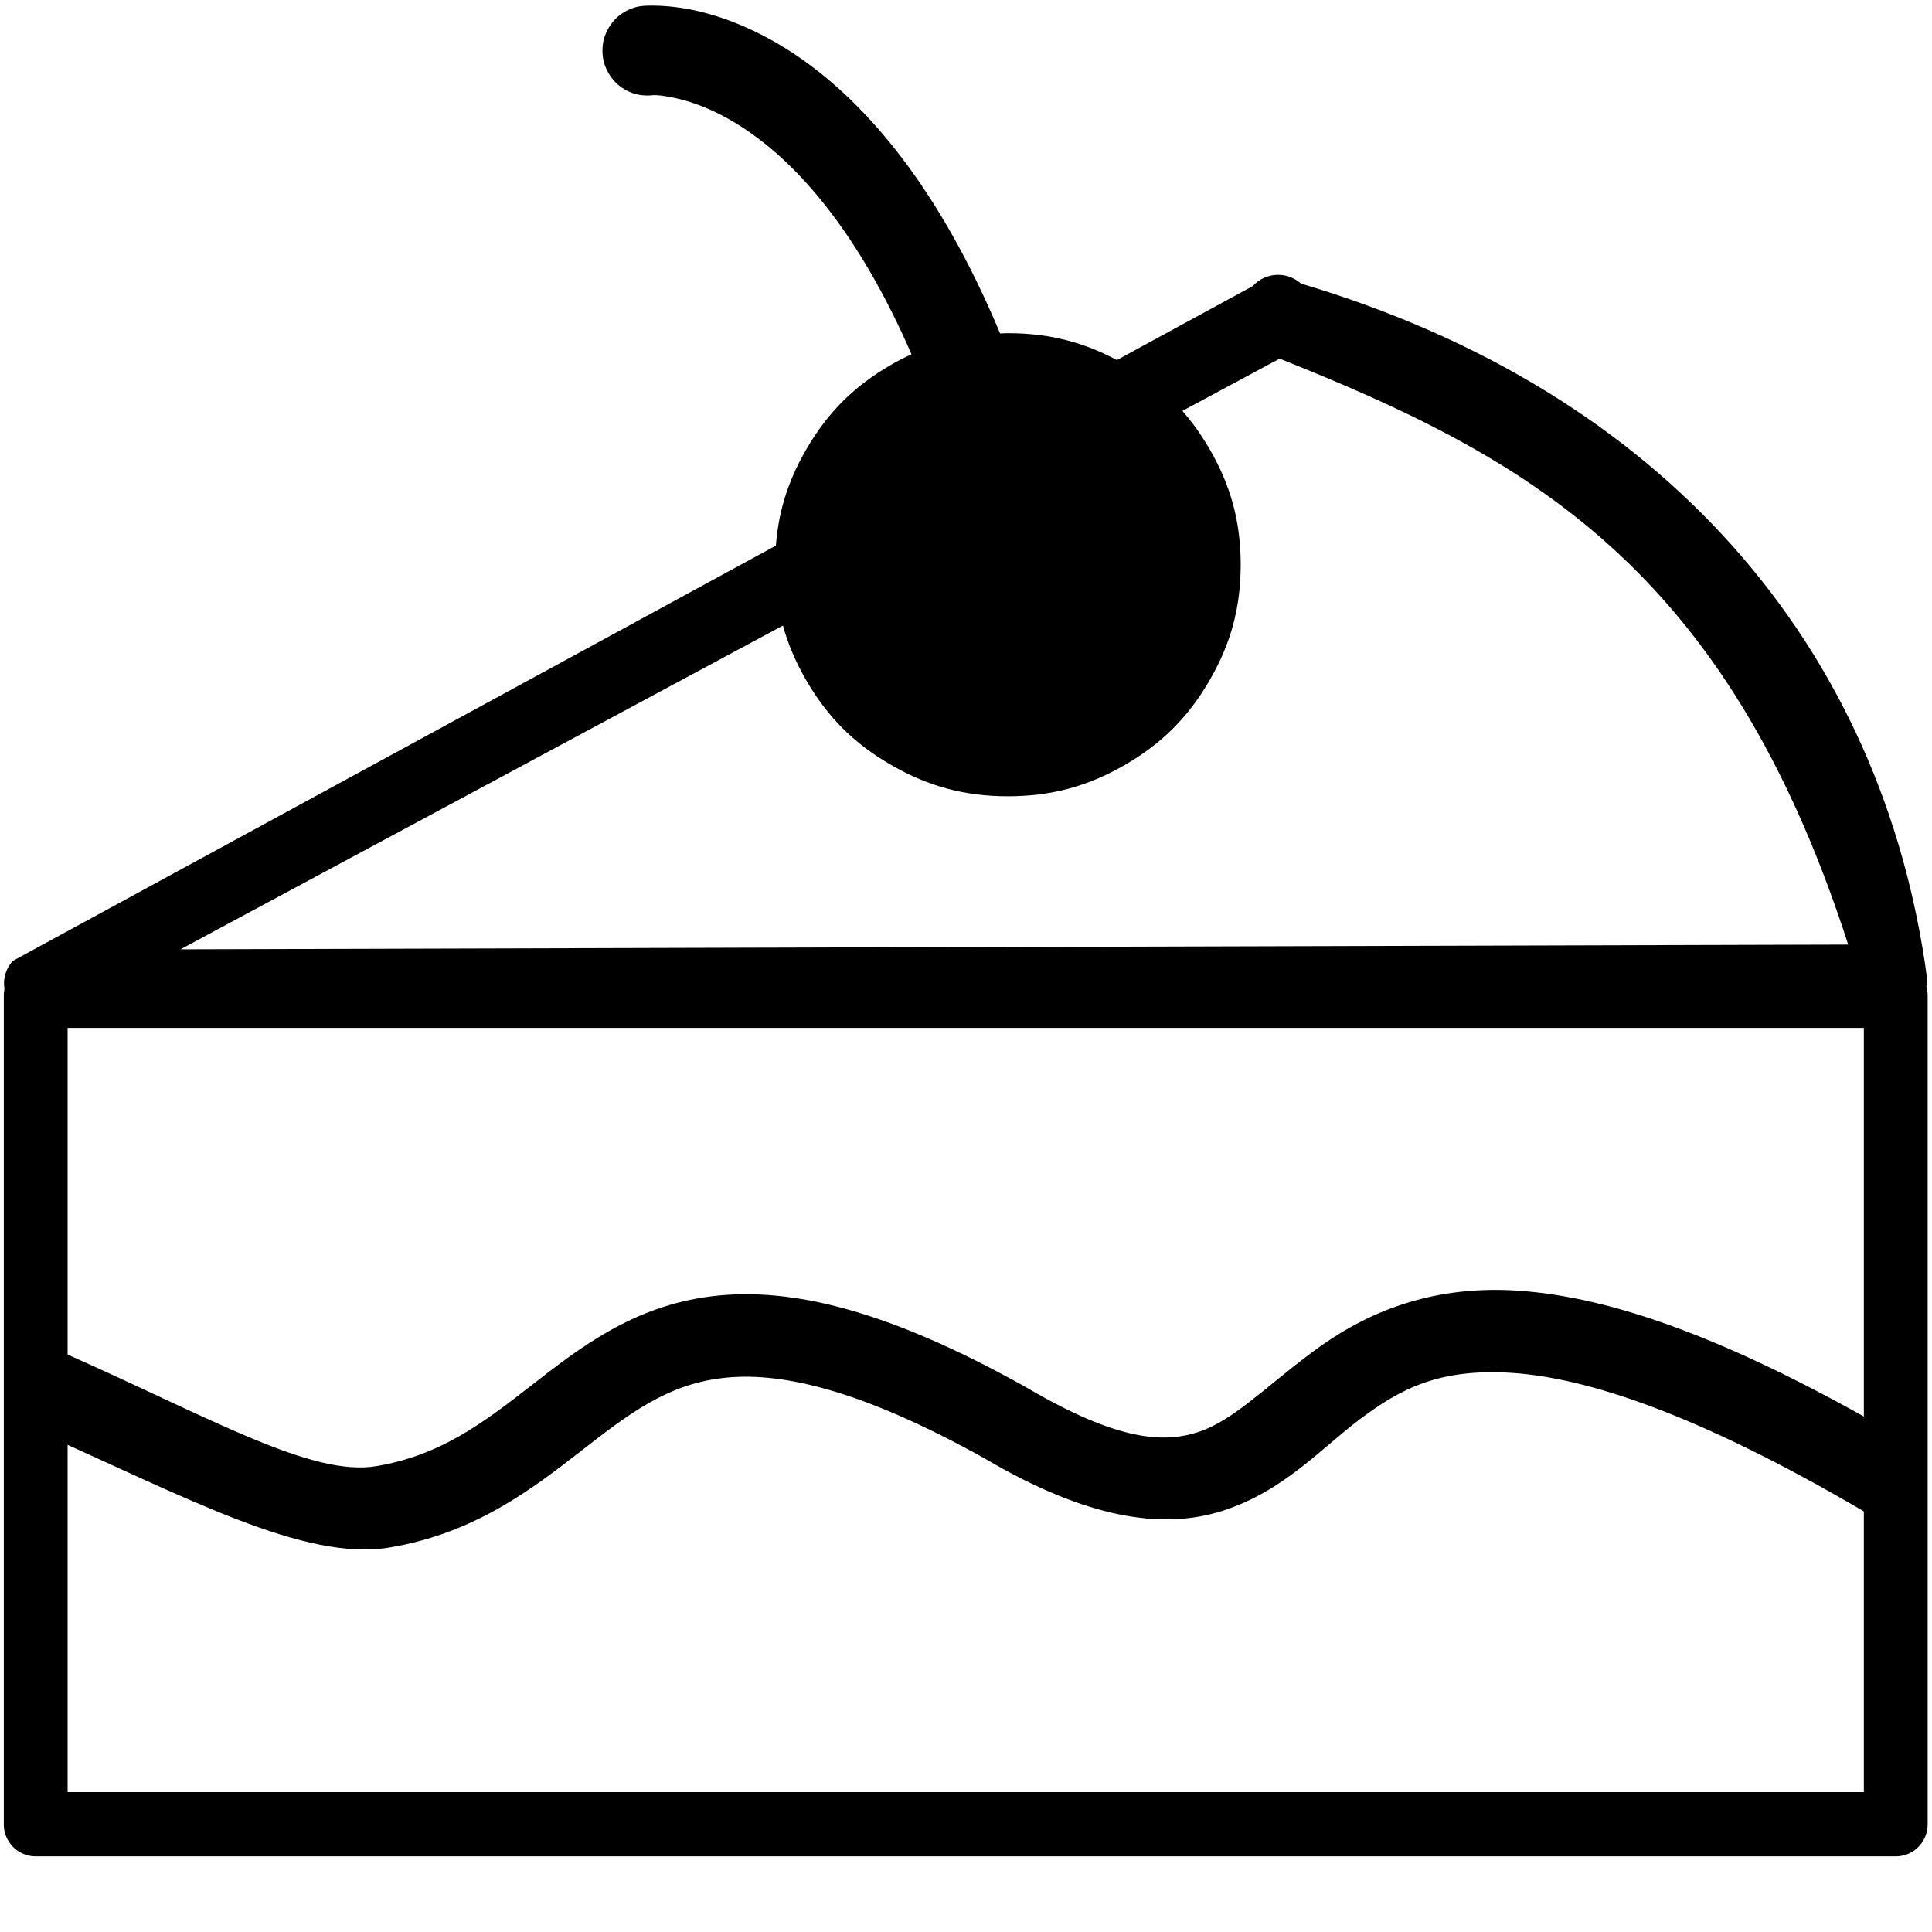<?xml version="1.0" encoding="UTF-8"?>
<!DOCTYPE svg PUBLIC "-//W3C//DTD SVG 1.1//EN" "http://www.w3.org/Graphics/SVG/1.1/DTD/svg11.dtd">
<svg version="1.2" width="293.75mm" height="293.75mm" viewBox="0 0 29375 29375" preserveAspectRatio="xMidYMid" fill-rule="evenodd" stroke-width="28.222" stroke-linejoin="round" xmlns="http://www.w3.org/2000/svg" xmlns:ooo="http://xml.openoffice.org/svg/export" xmlns:xlink="http://www.w3.org/1999/xlink" xmlns:presentation="http://sun.com/xmlns/staroffice/presentation" xmlns:smil="http://www.w3.org/2001/SMIL20/" xmlns:anim="urn:oasis:names:tc:opendocument:xmlns:animation:1.0" xml:space="preserve">
 <defs class="ClipPathGroup">
  <clipPath id="presentation_clip_path" clipPathUnits="userSpaceOnUse">
   <rect x="0" y="0" width="29375" height="29375"/>
  </clipPath>
  <clipPath id="presentation_clip_path_shrink" clipPathUnits="userSpaceOnUse">
   <rect x="29" y="29" width="29317" height="29317"/>
  </clipPath>
 </defs>
 <defs class="TextShapeIndex">
  <g ooo:slide="id1" ooo:id-list="id3"/>
 </defs>
 <defs class="EmbeddedBulletChars">
  <g id="bullet-char-template-57356" transform="scale(0,-0)">
   <path d="M 580,1141 L 1163,571 580,0 -4,571 580,1141 Z"/>
  </g>
  <g id="bullet-char-template-57354" transform="scale(0,-0)">
   <path d="M 8,1128 L 1137,1128 1137,0 8,0 8,1128 Z"/>
  </g>
  <g id="bullet-char-template-10146" transform="scale(0,-0)">
   <path d="M 174,0 L 602,739 174,1481 1456,739 174,0 Z M 1358,739 L 309,1346 659,739 1358,739 Z"/>
  </g>
  <g id="bullet-char-template-10132" transform="scale(0,-0)">
   <path d="M 2015,739 L 1276,0 717,0 1260,543 174,543 174,936 1260,936 717,1481 1274,1481 2015,739 Z"/>
  </g>
  <g id="bullet-char-template-10007" transform="scale(0,-0)">
   <path d="M 0,-2 C -7,14 -16,27 -25,37 L 356,567 C 262,823 215,952 215,954 215,979 228,992 255,992 264,992 276,990 289,987 310,991 331,999 354,1012 L 381,999 492,748 772,1049 836,1024 860,1049 C 881,1039 901,1025 922,1006 886,937 835,863 770,784 769,783 710,716 594,584 L 774,223 C 774,196 753,168 711,139 L 727,119 C 717,90 699,76 672,76 641,76 570,178 457,381 L 164,-76 C 142,-110 111,-127 72,-127 30,-127 9,-110 8,-76 1,-67 -2,-52 -2,-32 -2,-23 -1,-13 0,-2 Z"/>
  </g>
  <g id="bullet-char-template-10004" transform="scale(0,-0)">
   <path d="M 285,-33 C 182,-33 111,30 74,156 52,228 41,333 41,471 41,549 55,616 82,672 116,743 169,778 240,778 293,778 328,747 346,684 L 369,508 C 377,444 397,411 428,410 L 1163,1116 C 1174,1127 1196,1133 1229,1133 1271,1133 1292,1118 1292,1087 L 1292,965 C 1292,929 1282,901 1262,881 L 442,47 C 390,-6 338,-33 285,-33 Z"/>
  </g>
  <g id="bullet-char-template-9679" transform="scale(0,-0)">
   <path d="M 813,0 C 632,0 489,54 383,161 276,268 223,411 223,592 223,773 276,916 383,1023 489,1130 632,1184 813,1184 992,1184 1136,1130 1245,1023 1353,916 1407,772 1407,592 1407,412 1353,268 1245,161 1136,54 992,0 813,0 Z"/>
  </g>
  <g id="bullet-char-template-8226" transform="scale(0,-0)">
   <path d="M 346,457 C 273,457 209,483 155,535 101,586 74,649 74,723 74,796 101,859 155,911 209,963 273,989 346,989 419,989 480,963 531,910 582,859 608,796 608,723 608,648 583,586 532,535 482,483 420,457 346,457 Z"/>
  </g>
  <g id="bullet-char-template-8211" transform="scale(0,-0)">
   <path d="M -4,459 L 1135,459 1135,606 -4,606 -4,459 Z"/>
  </g>
  <g id="bullet-char-template-61548" transform="scale(0,-0)">
   <path d="M 173,740 C 173,903 231,1043 346,1159 462,1274 601,1332 765,1332 928,1332 1067,1274 1183,1159 1299,1043 1357,903 1357,740 1357,577 1299,437 1183,322 1067,206 928,148 765,148 601,148 462,206 346,322 231,437 173,577 173,740 Z"/>
  </g>
 </defs>
 <defs class="TextEmbeddedBitmaps"/>
 <g>
  <g id="id2" class="Master_Slide">
   <g id="bg-id2" class="Background"/>
   <g id="bo-id2" class="BackgroundObjects"/>
  </g>
 </g>
 <g class="SlideGroup">
  <g>
   <g id="container-id1">
    <g id="id1" class="Slide" clip-path="url(#presentation_clip_path)">
     <g class="Page">
      <g class="Graphic">
       <g id="id3">
        <rect class="BoundingBox" stroke="none" fill="none" x="-13" y="-13" width="29401" height="29401"/>
        <path fill="rgb(0,0,0)" stroke="none" d="M 195,14610 C -106,14944 134,15478 585,15477 L 28785,15400 C 29071,15399 29302,15166 29301,14880 28626,9832 25298,5951 19781,4312 19567,4120 19239,4137 19047,4350 L 195,14610 Z M 2744,14434 L 19456,5453 C 23211,6951 26241,8600 28101,14362 L 2744,14434 Z"/>
        <path fill="rgb(0,0,0)" stroke="none" d="M 543,14652 C 543,14652 543,14652 543,14652 454,14652 378,14672 301,14717 223,14762 168,14818 123,14896 78,14974 58,15050 58,15140 L 58,27737 C 58,27737 58,27737 58,27737 58,27827 78,27903 123,27981 168,28059 223,28115 301,28160 378,28204 454,28225 543,28225 543,28225 543,28225 543,28225 L 28824,28225 C 28913,28225 28989,28204 29066,28160 29144,28115 29199,28059 29244,27981 29288,27903 29309,27827 29309,27737 29309,27737 29309,27737 29309,27737 L 29309,15140 C 29309,15050 29288,14974 29244,14896 29199,14818 29144,14762 29066,14717 28989,14672 28913,14652 28824,14652 L 543,14652 Z M 1028,15629 L 28339,15629 28339,27248 1028,27248 1028,15629 Z"/>
        <path fill="rgb(0,0,0)" stroke="none" d="M 23082,19624 C 21659,19528 20659,20029 19941,20567 19223,21104 18742,21604 18218,21774 17694,21944 16996,21913 15610,21098 L 15604,21095 15598,21091 C 13511,19924 12031,19562 10824,19709 9617,19856 8792,20510 8066,21075 7339,21639 6701,22127 5722,22292 4744,22456 3223,21570 1038,20600 272,20247 -240,21415 535,21747 2853,22776 4632,23746 5927,23528 7223,23311 8097,22634 8827,22067 9556,21500 10132,21056 10973,20954 11814,20851 13030,21090 14993,22187 L 14982,22181 C 16527,23089 17678,23267 18600,22967 19522,22668 20085,22022 20684,21573 21284,21124 21876,20799 22999,20875 24121,20951 25795,21489 28314,22965 29038,23410 29683,22296 28941,21882 26330,20352 24505,19720 23082,19624 L 23082,19624 Z"/>
        <path fill="rgb(0,0,0)" stroke="none" d="M 9918,85 C 9836,85 9788,89 9788,89 9682,97 9594,125 9501,178 9393,241 9315,319 9252,428 9189,537 9160,644 9160,769 9160,895 9189,1002 9252,1111 9315,1220 9393,1298 9501,1361 9610,1424 9717,1452 9843,1452 9869,1452 9891,1451 9918,1448 9918,1448 10000,1433 10267,1491 10534,1549 10929,1684 11400,2012 12121,2516 13033,3488 13859,5387 13750,5436 13659,5482 13556,5542 12991,5866 12586,6269 12260,6831 11935,7390 11787,7940 11786,8586 L 11786,8586 C 11786,9234 11934,9785 12260,10346 12586,10908 12991,11311 13556,11635 14120,11959 14674,12107 15325,12107 15977,12107 16530,11959 17095,11635 17659,11311 18064,10908 18390,10346 18716,9785 18864,9234 18864,8586 L 18864,8586 C 18864,7938 18716,7387 18390,6826 18064,6265 17659,5861 17095,5537 16530,5213 15977,5066 15325,5066 15283,5066 15248,5068 15206,5070 14274,2840 13171,1584 12181,892 11557,456 10983,249 10556,156 10288,98 10055,86 9918,85 Z"/>
       </g>
      </g>
     </g>
    </g>
   </g>
  </g>
 </g>
</svg>